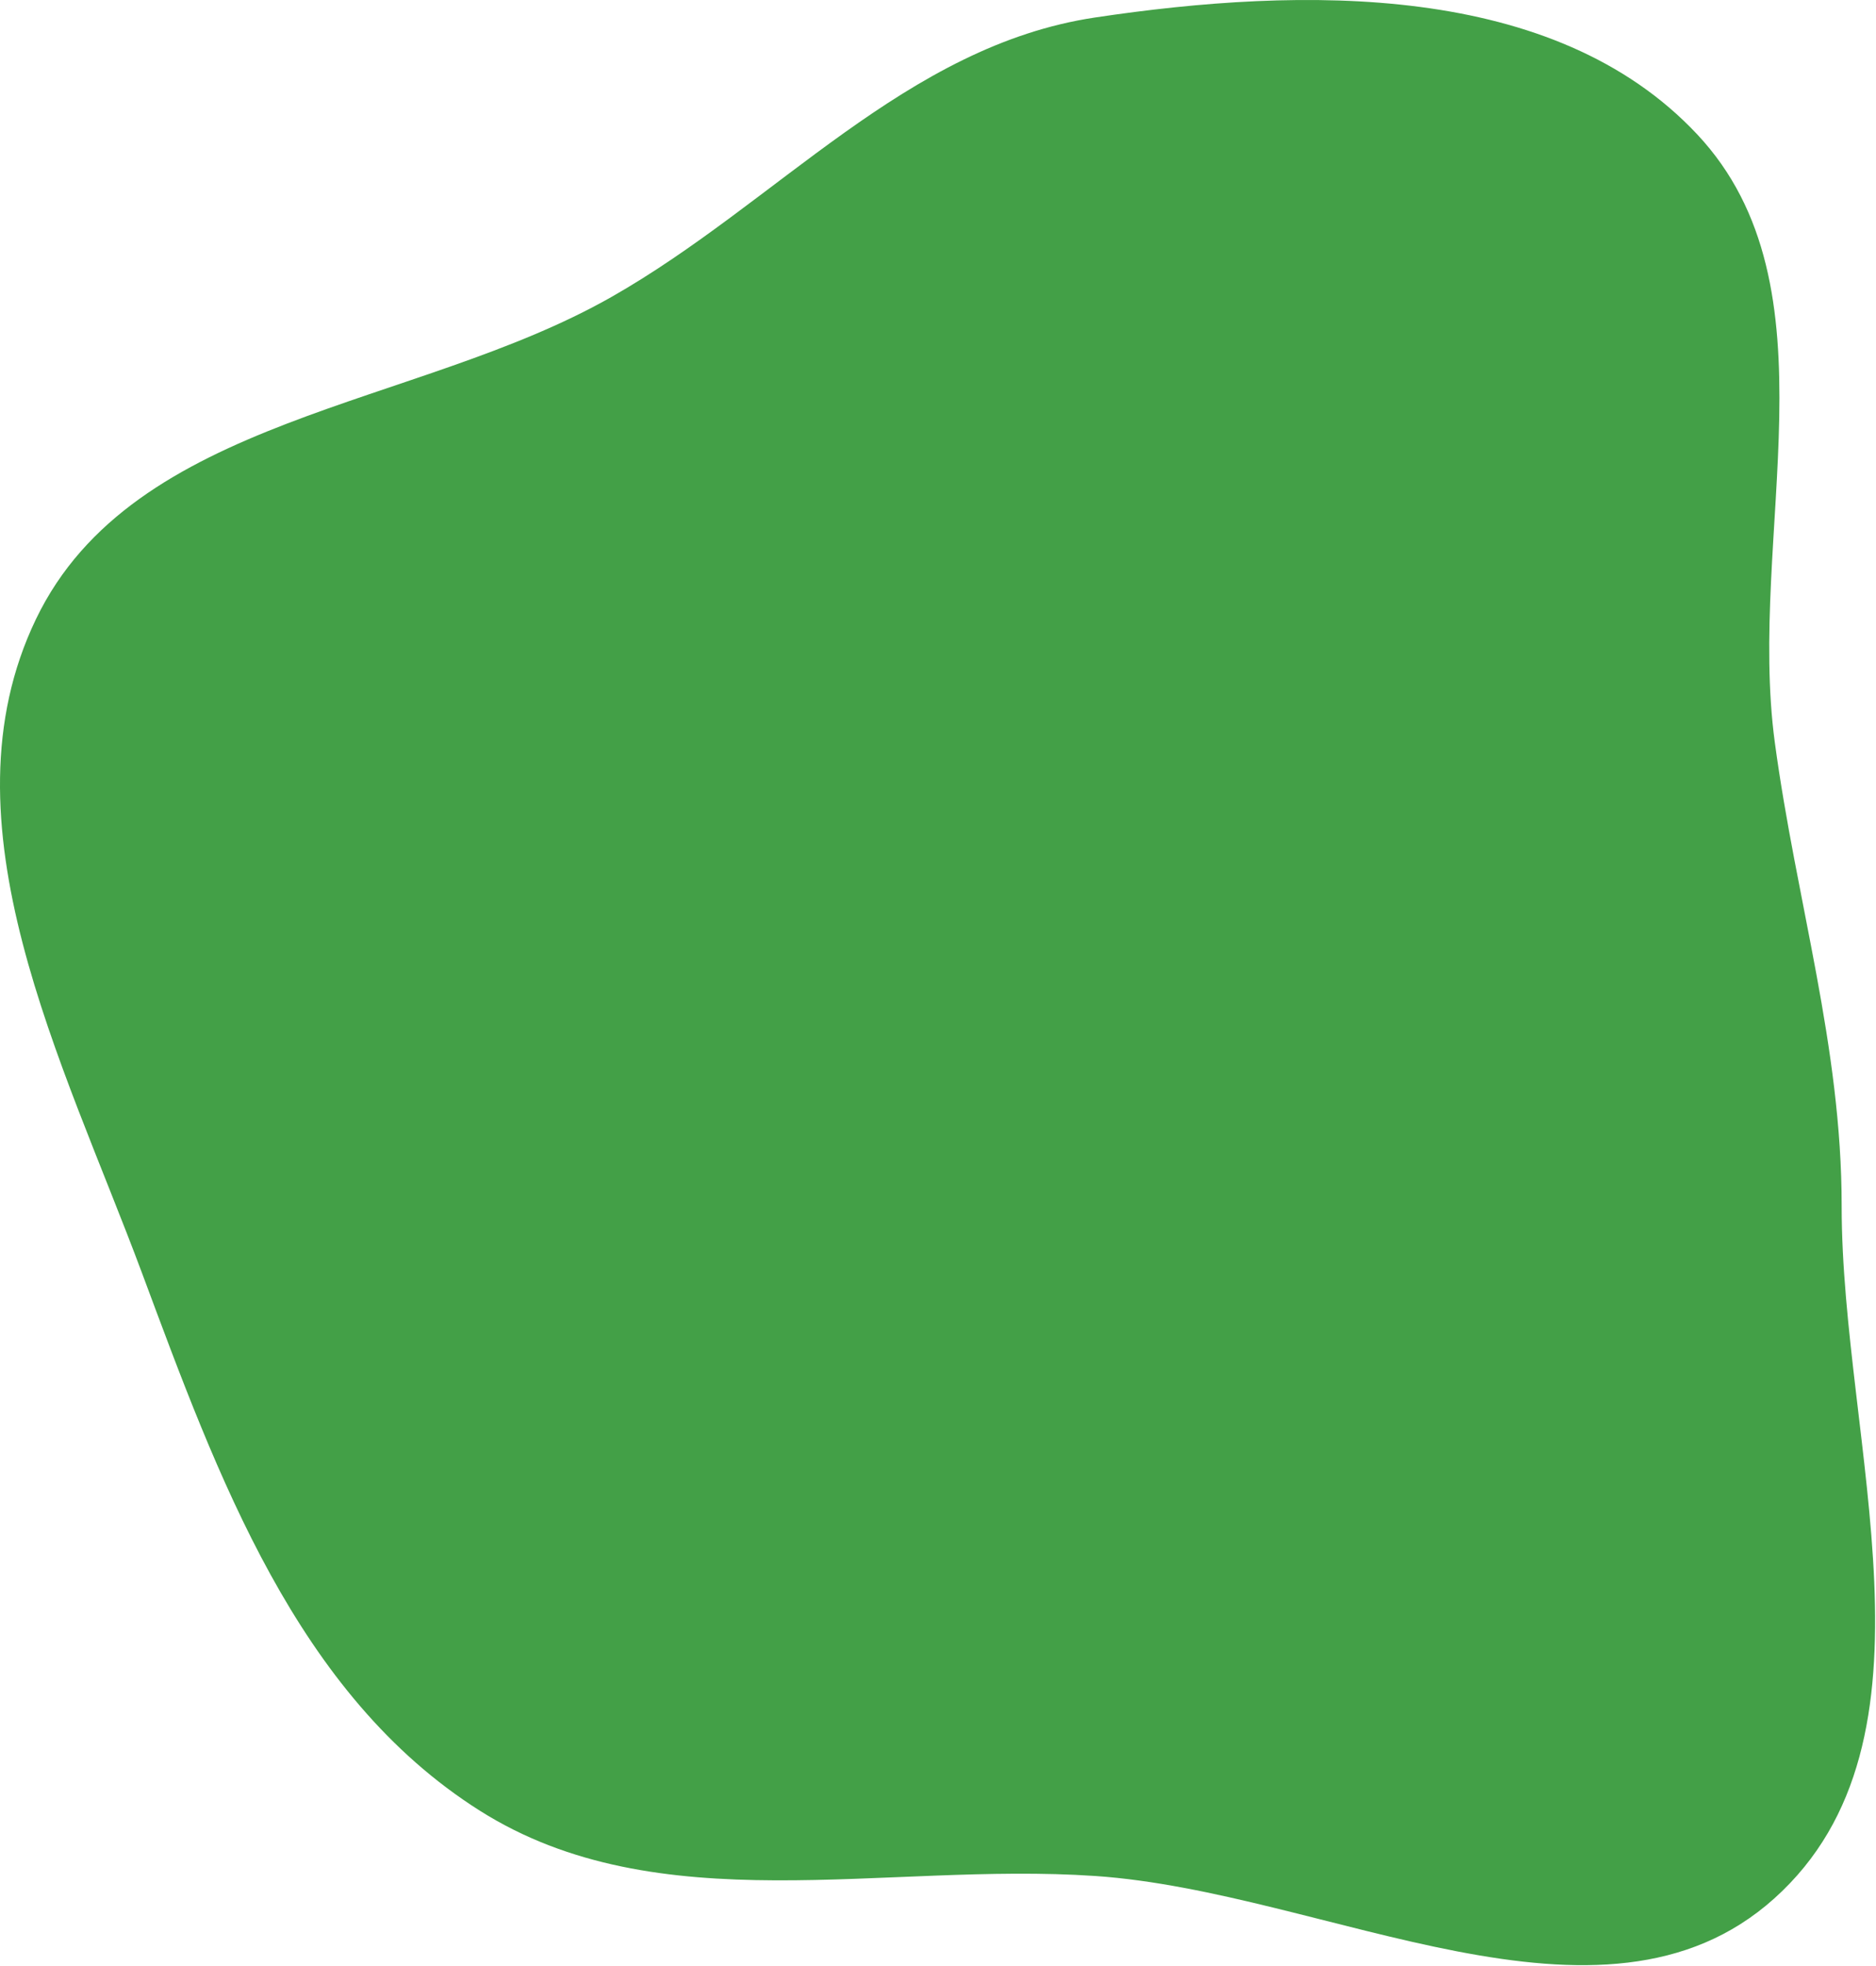 <svg width="587" height="615" viewBox="0 0 587 615" fill="none" xmlns="http://www.w3.org/2000/svg">
<path fill-rule="evenodd" clip-rule="evenodd" d="M342.658 5.471C407.511 -4.244 486.197 -5.798 531.058 42.033C575.879 89.823 546.586 167.306 555.341 232.238C562.031 281.849 576.281 327.183 576.256 377.243C576.218 451.598 610.509 544.175 555.159 593.825C501.078 642.336 415.142 591.702 342.658 586.785C276.65 582.308 206.038 601.707 150.118 566.351C92.771 530.091 68.139 461.815 44.45 398.236C19.724 331.877 -19.434 257.485 11.252 193.662C41.792 130.146 129.956 127.736 191.241 92.935C243.198 63.431 283.568 14.322 342.658 5.471Z" fill="#43A047"/>
</svg>
